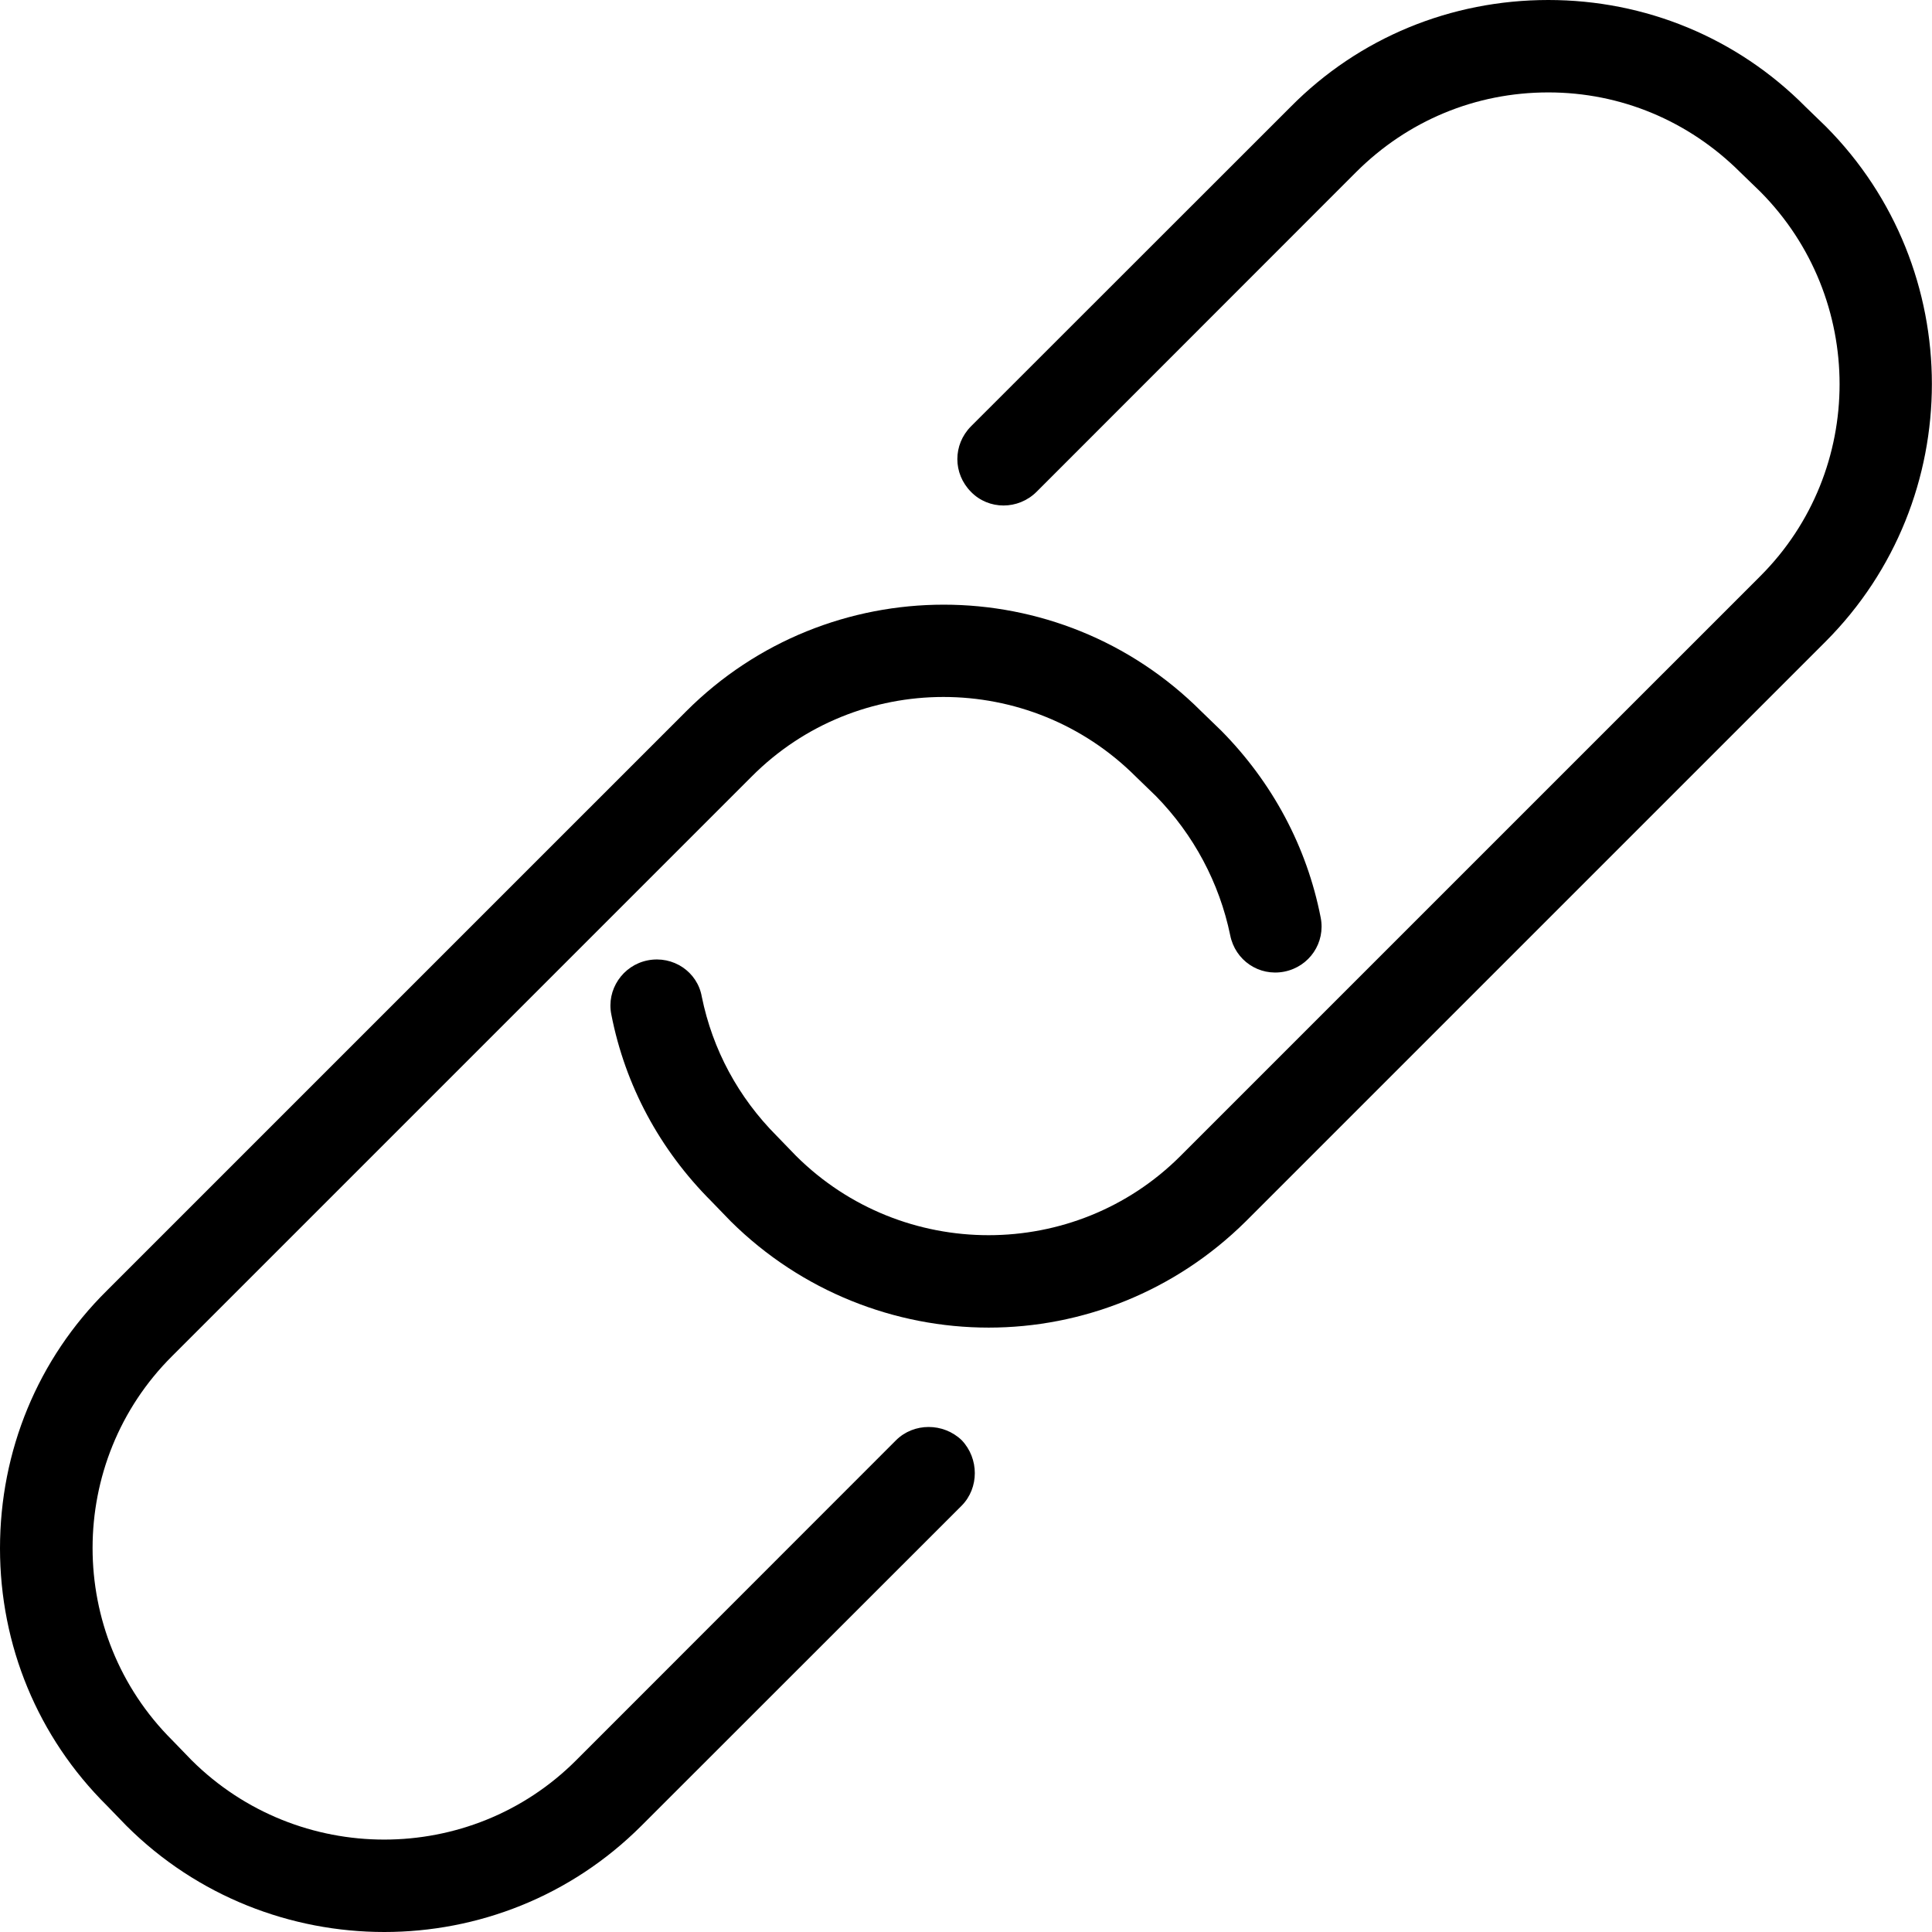 <?xml version="1.0" encoding="UTF-8"?>
<svg xmlns="http://www.w3.org/2000/svg" xmlns:xlink="http://www.w3.org/1999/xlink" width="12pt" height="12pt" viewBox="0 0 12 12" version="1.1">
<g id="surface1">
<path style=" stroke:none;fill-rule:nonzero;fill:rgb(0%,0%,0%);fill-opacity:1;" d="M 11.34 0.785 L 11.215 0.664 C 10.789 0.234 10.219 0 9.617 0 C 9.012 0 8.441 0.234 8.016 0.664 L 6.031 2.648 C 5.918 2.762 5.918 2.941 6.031 3.055 C 6.141 3.168 6.324 3.168 6.438 3.055 L 8.422 1.07 C 8.742 0.75 9.164 0.574 9.617 0.574 C 10.066 0.574 10.488 0.75 10.809 1.07 L 10.934 1.191 C 11.59 1.852 11.59 2.922 10.934 3.578 L 7.332 7.18 C 6.676 7.836 5.605 7.836 4.945 7.18 L 4.824 7.055 C 4.586 6.816 4.426 6.52 4.359 6.191 C 4.332 6.035 4.18 5.934 4.023 5.965 C 3.867 5.996 3.766 6.148 3.797 6.301 C 3.883 6.742 4.098 7.141 4.418 7.461 L 4.539 7.586 C 4.98 8.023 5.562 8.246 6.141 8.246 C 6.719 8.246 7.297 8.023 7.738 7.586 L 11.34 3.984 C 12.219 3.102 12.219 1.668 11.34 0.785 Z M 11.34 0.785 "/>
<path style=" stroke:none;fill-rule:nonzero;fill:rgb(0%,0%,0%);fill-opacity:1;" d="M 5.566 8.945 L 3.578 10.934 C 2.922 11.59 1.852 11.59 1.191 10.934 L 1.07 10.809 C 0.41 10.152 0.41 9.078 1.07 8.422 L 4.668 4.824 C 5.324 4.164 6.395 4.164 7.055 4.824 L 7.18 4.945 C 7.414 5.184 7.574 5.484 7.641 5.809 C 7.672 5.965 7.82 6.066 7.977 6.035 C 8.133 6.004 8.234 5.855 8.203 5.699 C 8.117 5.258 7.902 4.859 7.586 4.539 L 7.461 4.418 C 6.578 3.535 5.145 3.535 4.262 4.418 L 0.664 8.016 C 0.234 8.441 0 9.012 0 9.617 C 0 10.219 0.234 10.789 0.664 11.215 L 0.785 11.34 C 1.227 11.781 1.809 12 2.387 12 C 2.965 12 3.543 11.781 3.984 11.34 L 5.973 9.352 C 6.082 9.242 6.082 9.059 5.973 8.945 C 5.859 8.836 5.676 8.836 5.566 8.945 Z M 5.566 8.945 "/>
</g>
</svg>
